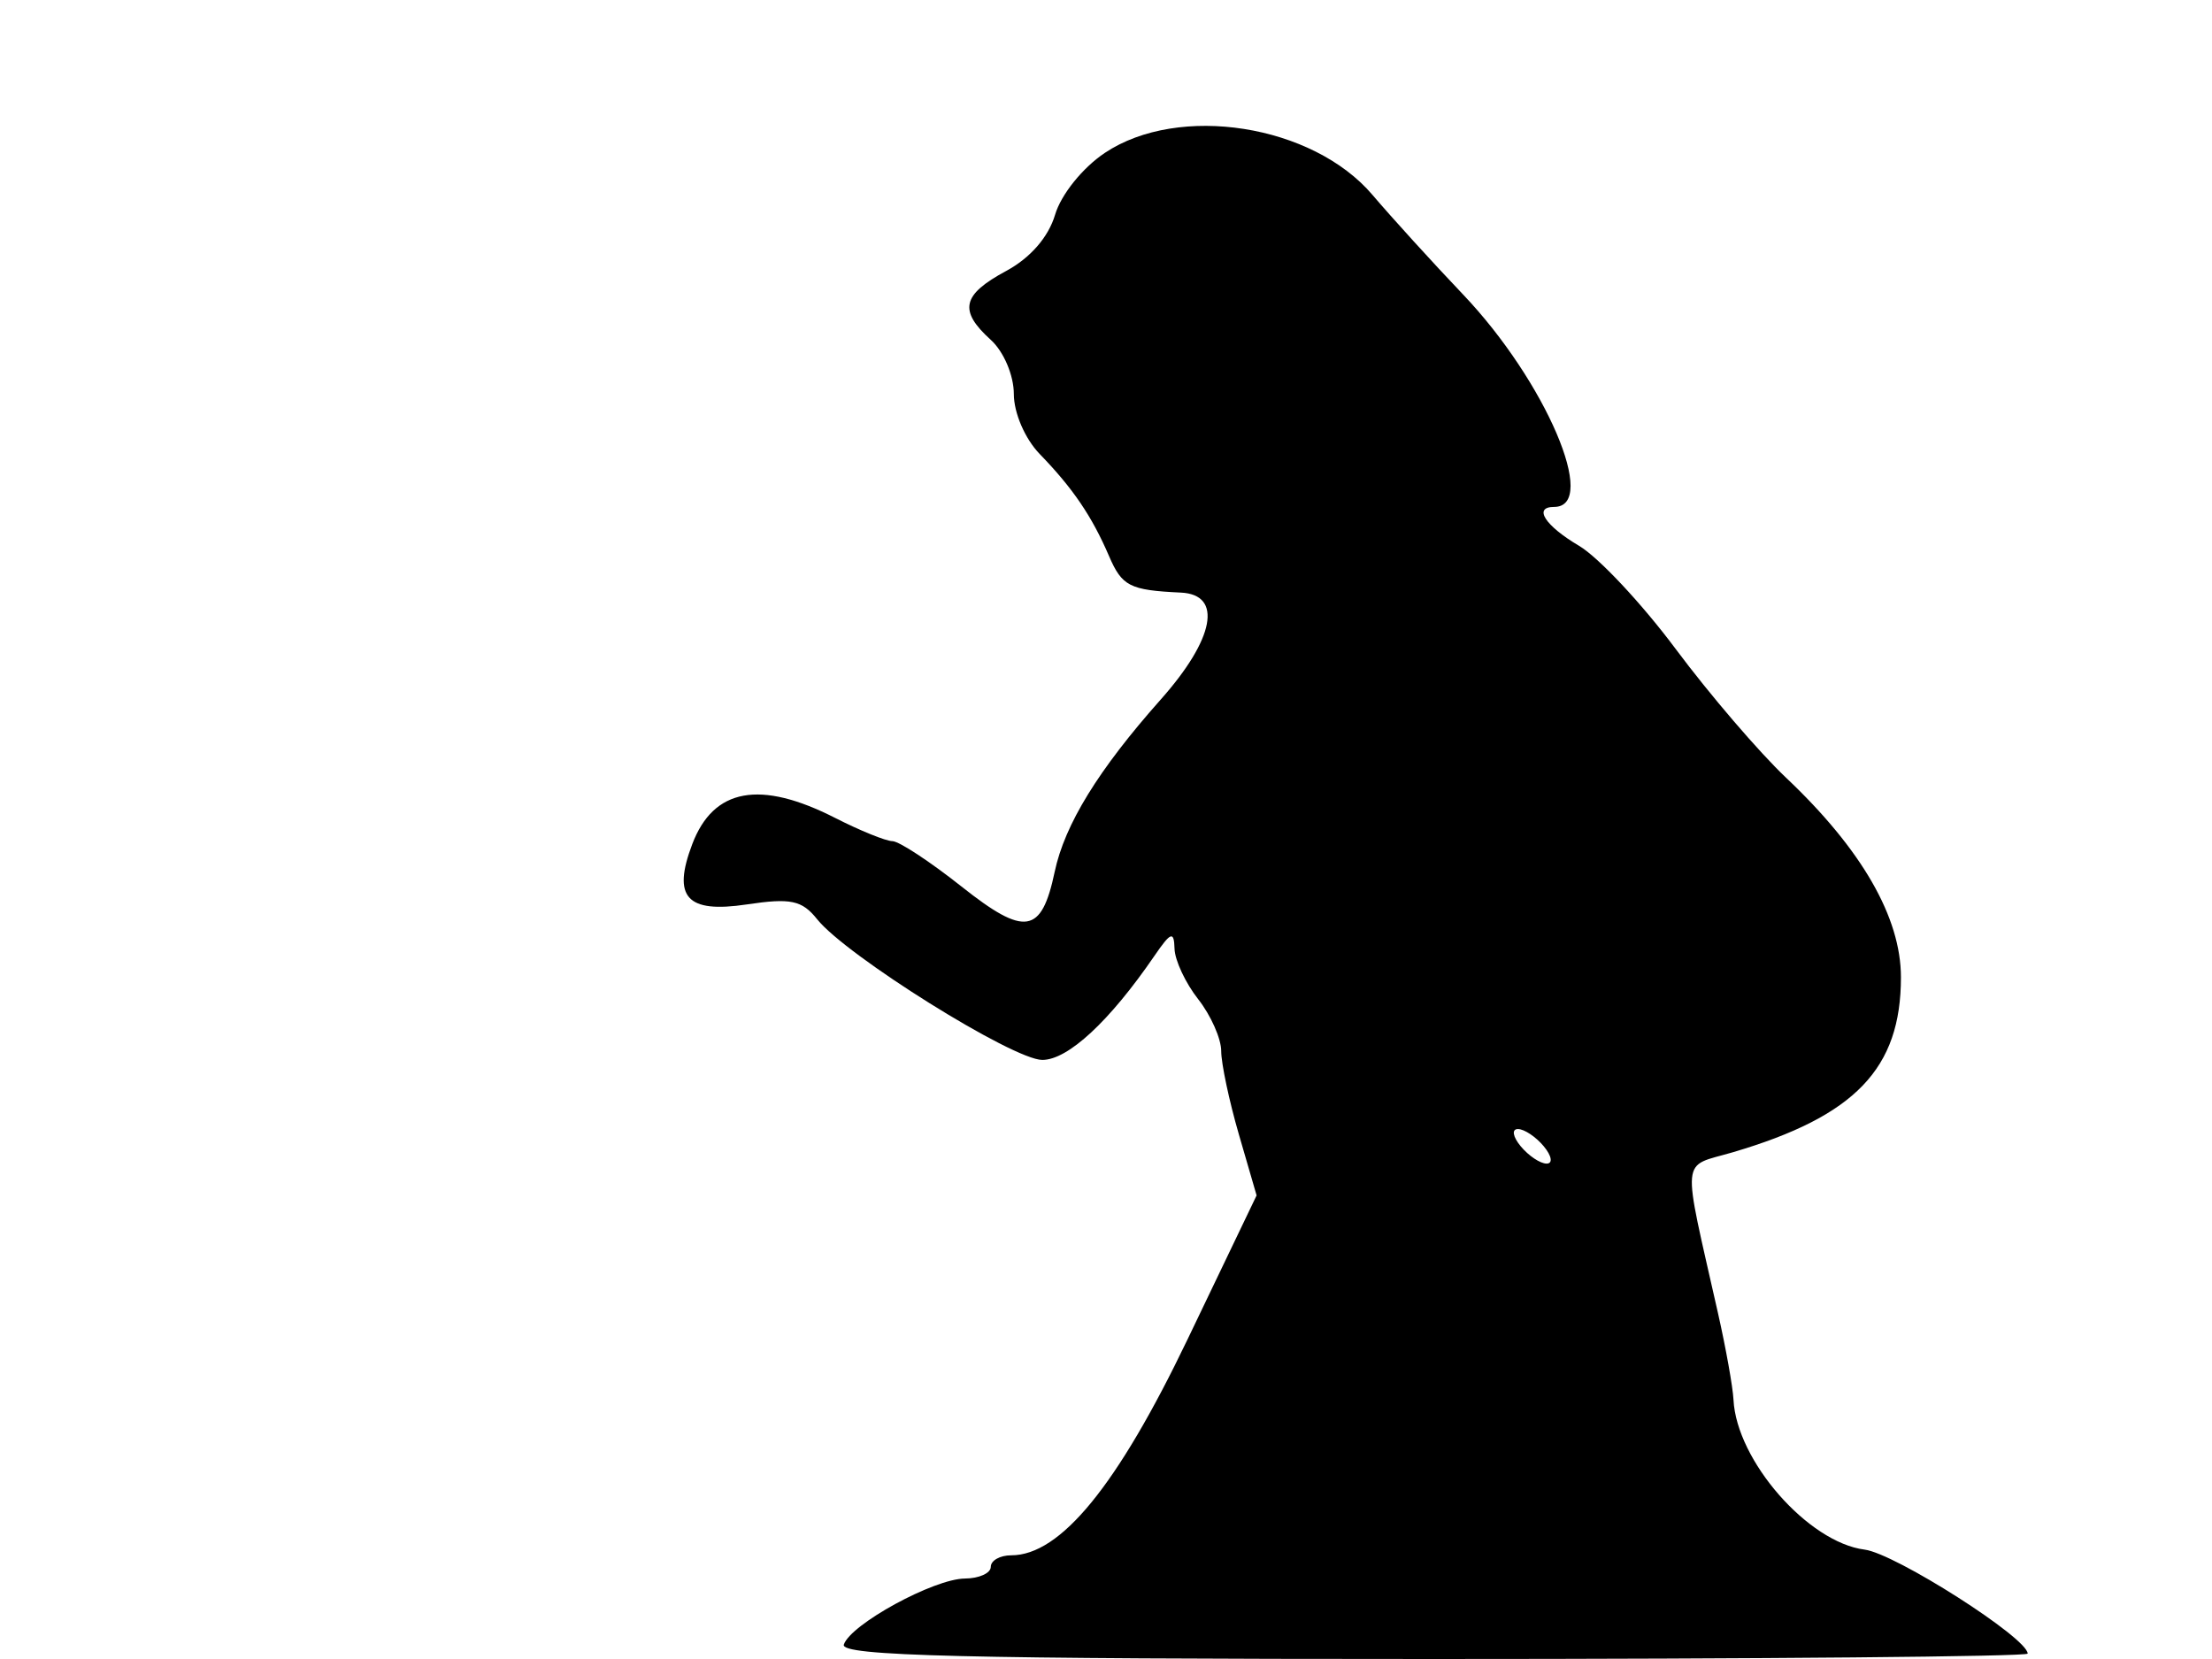 <svg xmlns="http://www.w3.org/2000/svg" width="192" height="144" viewBox="0 0 192 144" version="1.1">
	<path d="M 95.898 13.271 C 93.972 14.559, 92.102 16.882, 91.582 18.635 C 91.004 20.581, 89.429 22.391, 87.332 23.521 C 83.496 25.586, 83.191 26.957, 86 29.500 C 87.121 30.515, 88 32.580, 88 34.200 C 88 35.844, 88.971 38.093, 90.250 39.412 C 93.124 42.378, 94.773 44.804, 96.256 48.250 C 97.391 50.890, 98.051 51.227, 102.500 51.437 C 106.154 51.609, 105.434 55.445, 100.757 60.710 C 95.335 66.815, 92.414 71.562, 91.544 75.681 C 90.402 81.084, 88.963 81.311, 83.465 76.955 C 80.734 74.791, 78.033 73.016, 77.461 73.011 C 76.890 73.005, 74.658 72.100, 72.500 71 C 65.979 67.675, 61.934 68.412, 60.091 73.262 C 58.333 77.886, 59.598 79.287, 64.822 78.504 C 68.633 77.933, 69.610 78.138, 70.929 79.791 C 73.455 82.955, 87.932 92, 90.470 92 C 92.698 92, 96.307 88.653, 100.198 82.976 C 101.633 80.883, 101.903 80.785, 101.948 82.342 C 101.976 83.356, 102.900 85.329, 104 86.727 C 105.100 88.126, 106 90.152, 106 91.231 C 106 92.310, 106.691 95.570, 107.536 98.476 L 109.072 103.761 103.065 116.284 C 96.983 128.962, 92.049 135, 87.772 135 C 86.797 135, 86 135.450, 86 136 C 86 136.550, 84.987 137.007, 83.750 137.016 C 81.059 137.036, 73.825 140.984, 73.244 142.750 C 72.919 143.739, 83.597 144, 124.417 144 C 152.788 144, 176 143.789, 176 143.532 C 176 142.174, 164.504 134.842, 161.849 134.506 C 156.948 133.886, 150.733 126.785, 150.466 121.500 C 150.411 120.400, 149.807 117.025, 149.125 114 C 145.964 99.972, 145.835 101.364, 150.418 100.013 C 161.027 96.888, 165 92.751, 165 84.828 C 165 79.627, 161.595 73.714, 155.023 67.500 C 152.696 65.300, 148.392 60.279, 145.458 56.343 C 142.524 52.406, 138.745 48.372, 137.062 47.377 C 134.101 45.629, 133.056 44, 134.893 44 C 138.826 44, 134.146 33.076, 126.995 25.564 C 124.344 22.779, 120.807 18.890, 119.135 16.923 C 113.936 10.803, 102.321 8.978, 95.898 13.271 M 132 99.500 C 132.685 100.325, 133.695 101, 134.245 101 C 134.803 101, 134.694 100.337, 134 99.500 C 133.315 98.675, 132.305 98, 131.755 98 C 131.197 98, 131.306 98.663, 132 99.500" stroke="none" fill="black" fill-rule="evenodd"/>
</svg>